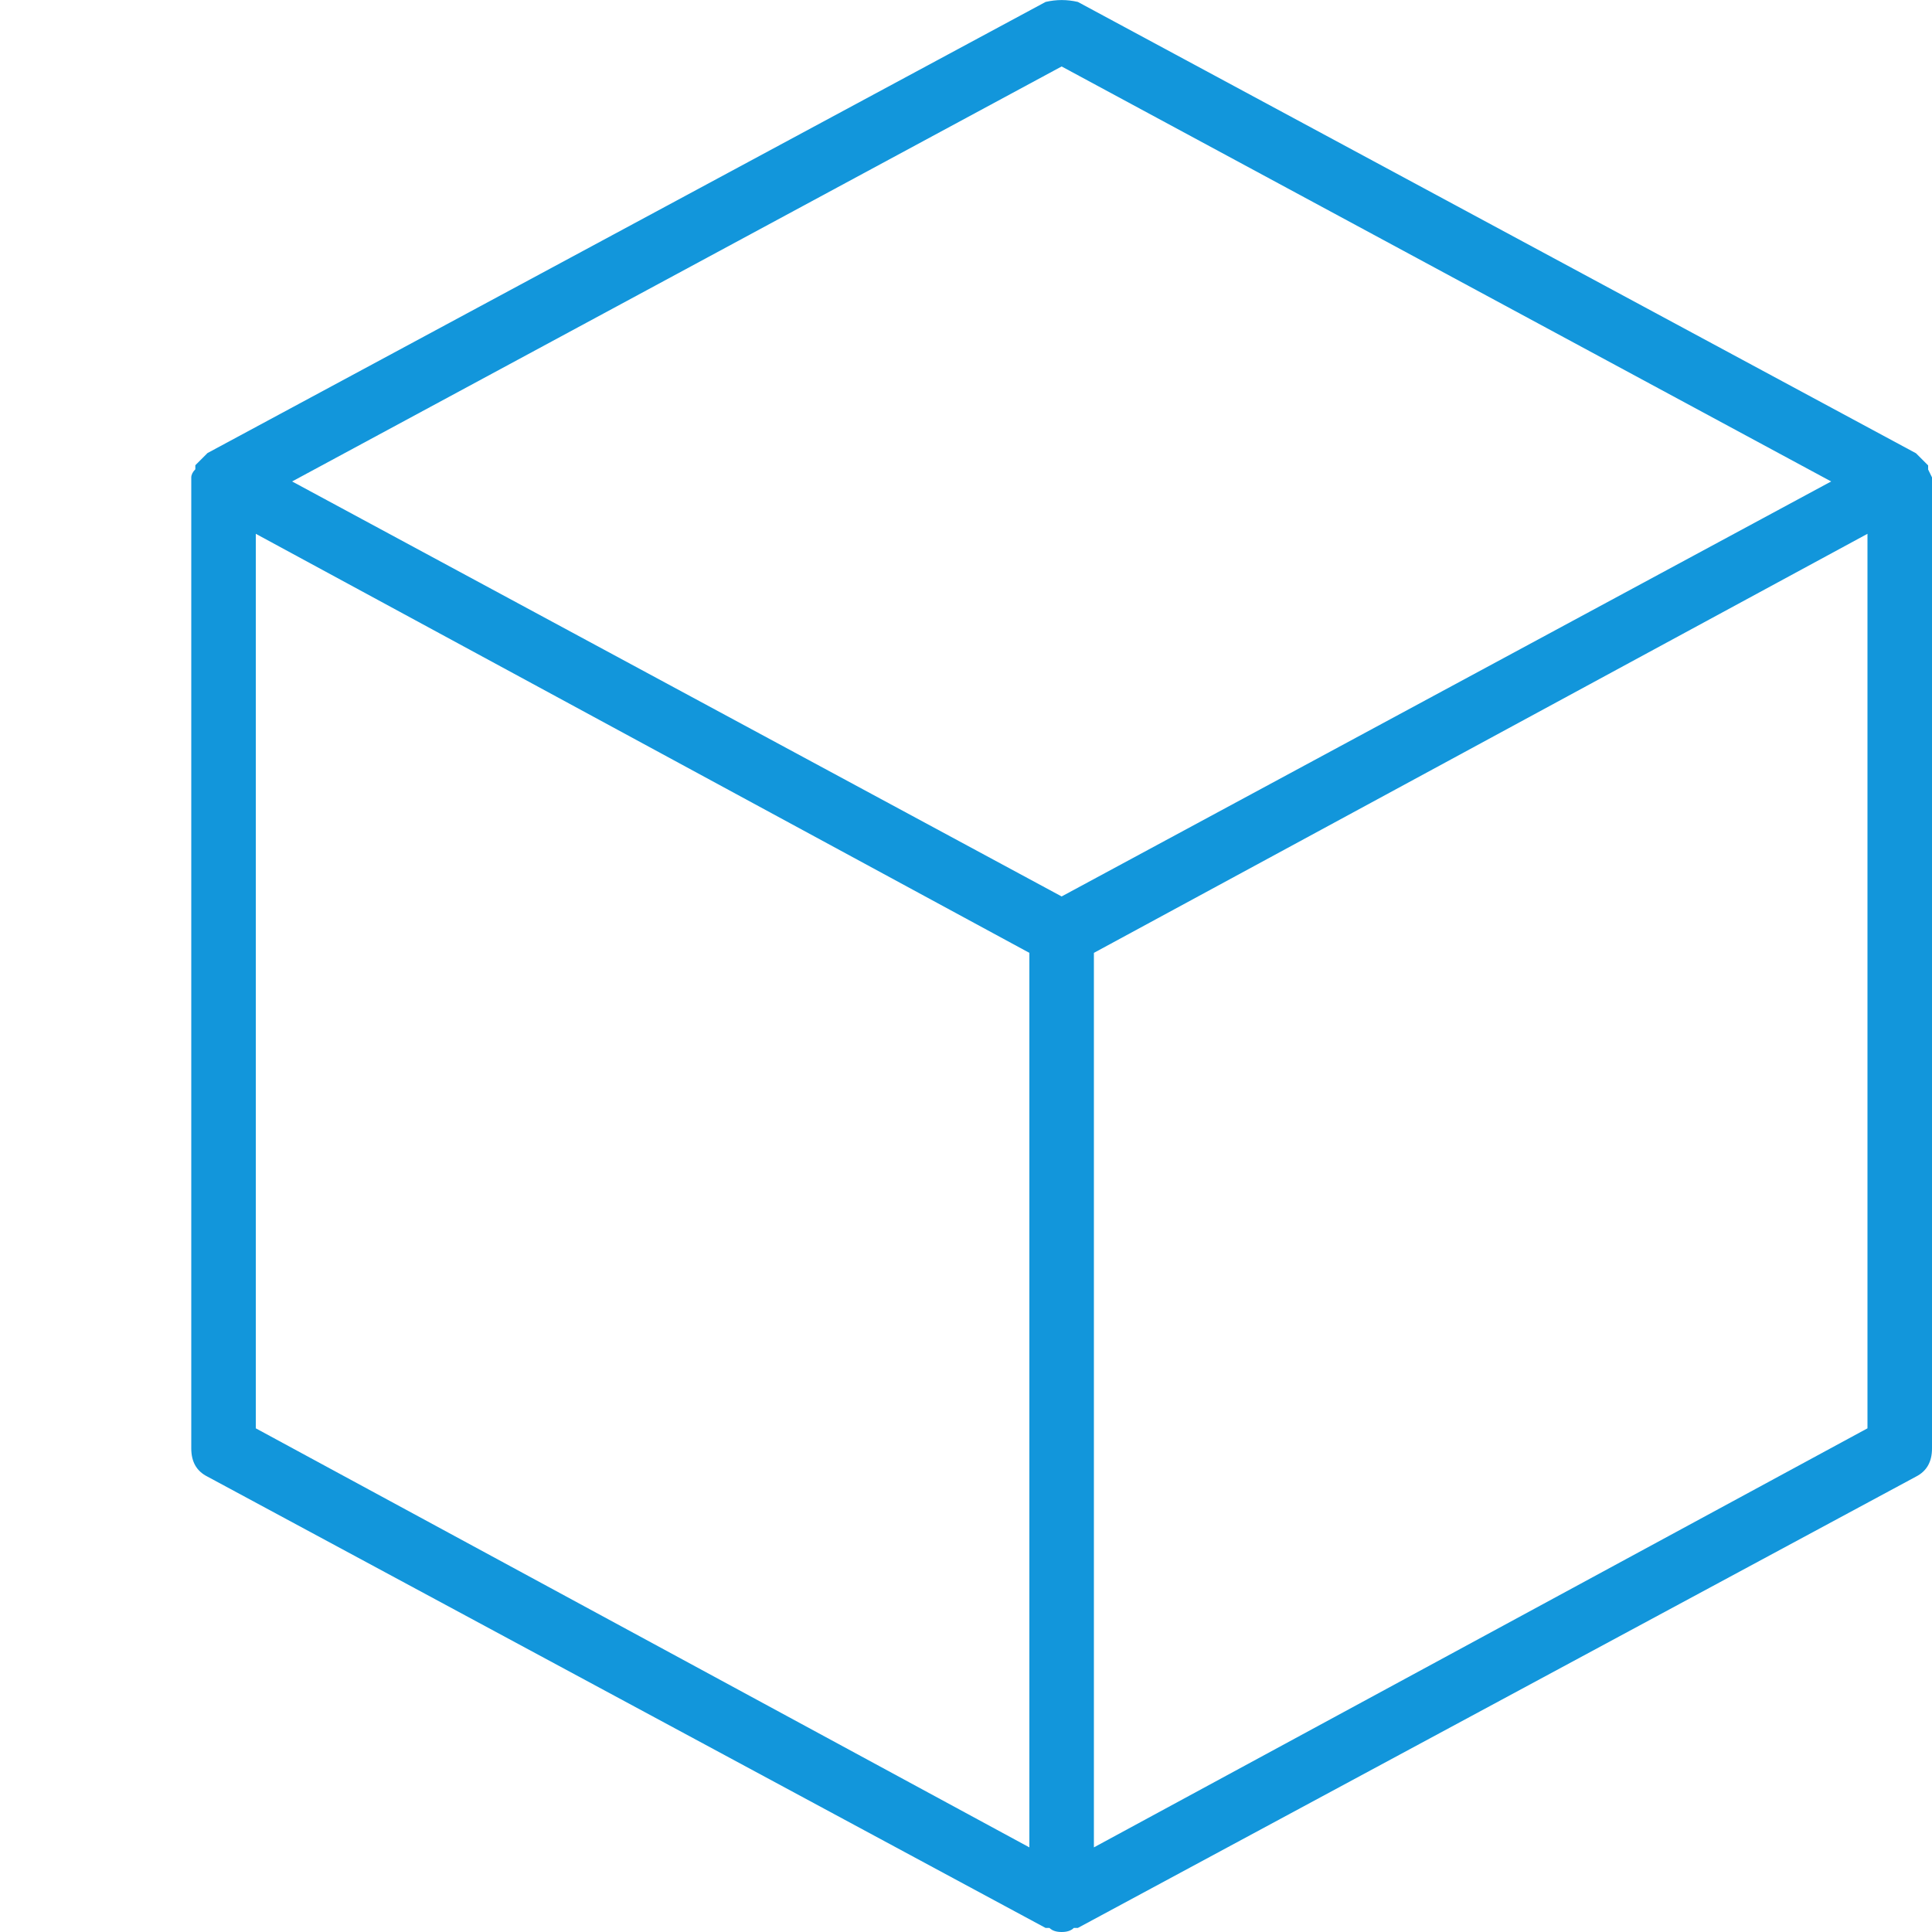 <?xml version="1.0" standalone="no"?><!DOCTYPE svg PUBLIC "-//W3C//DTD SVG 1.1//EN" "http://www.w3.org/Graphics/SVG/1.1/DTD/svg11.dtd"><svg t="1565433598733" class="icon" viewBox="0 0 1024 1024" version="1.1" xmlns="http://www.w3.org/2000/svg" p-id="5834" xmlns:xlink="http://www.w3.org/1999/xlink" width="32" height="32"><defs><style type="text/css"></style></defs><path d="M1024 767.693c0 7.168-2.867 12.083-8.499 14.95L571.29 1021.85 569.139 1021.85C567.706 1023.283 565.555 1024 562.688 1024c-2.867 0-5.018-0.717-6.451-2.15L554.189 1021.85 109.978 782.643C104.243 779.776 101.376 774.861 101.376 767.693L101.376 255.181 101.376 253.03c0-1.331 0.717-2.867 2.15-4.301L103.526 246.579l4.301-4.301 2.15-2.15L554.189 1.024c5.734-1.331 11.366-1.331 17.101 0l444.211 239.206 2.15 2.15 4.301 4.301 0 2.15L1024 253.03l0 2.15L1024 767.693zM135.578 757.043l410.01 222.106 0-474.112L135.578 282.931 135.578 757.043zM154.829 255.181 562.688 475.136l407.859-219.955L562.688 35.226 154.829 255.181zM989.798 757.043l0-474.112L579.789 505.037l0 474.112L989.798 757.043z" p-id="5835" fill="#1296db"></path></svg>